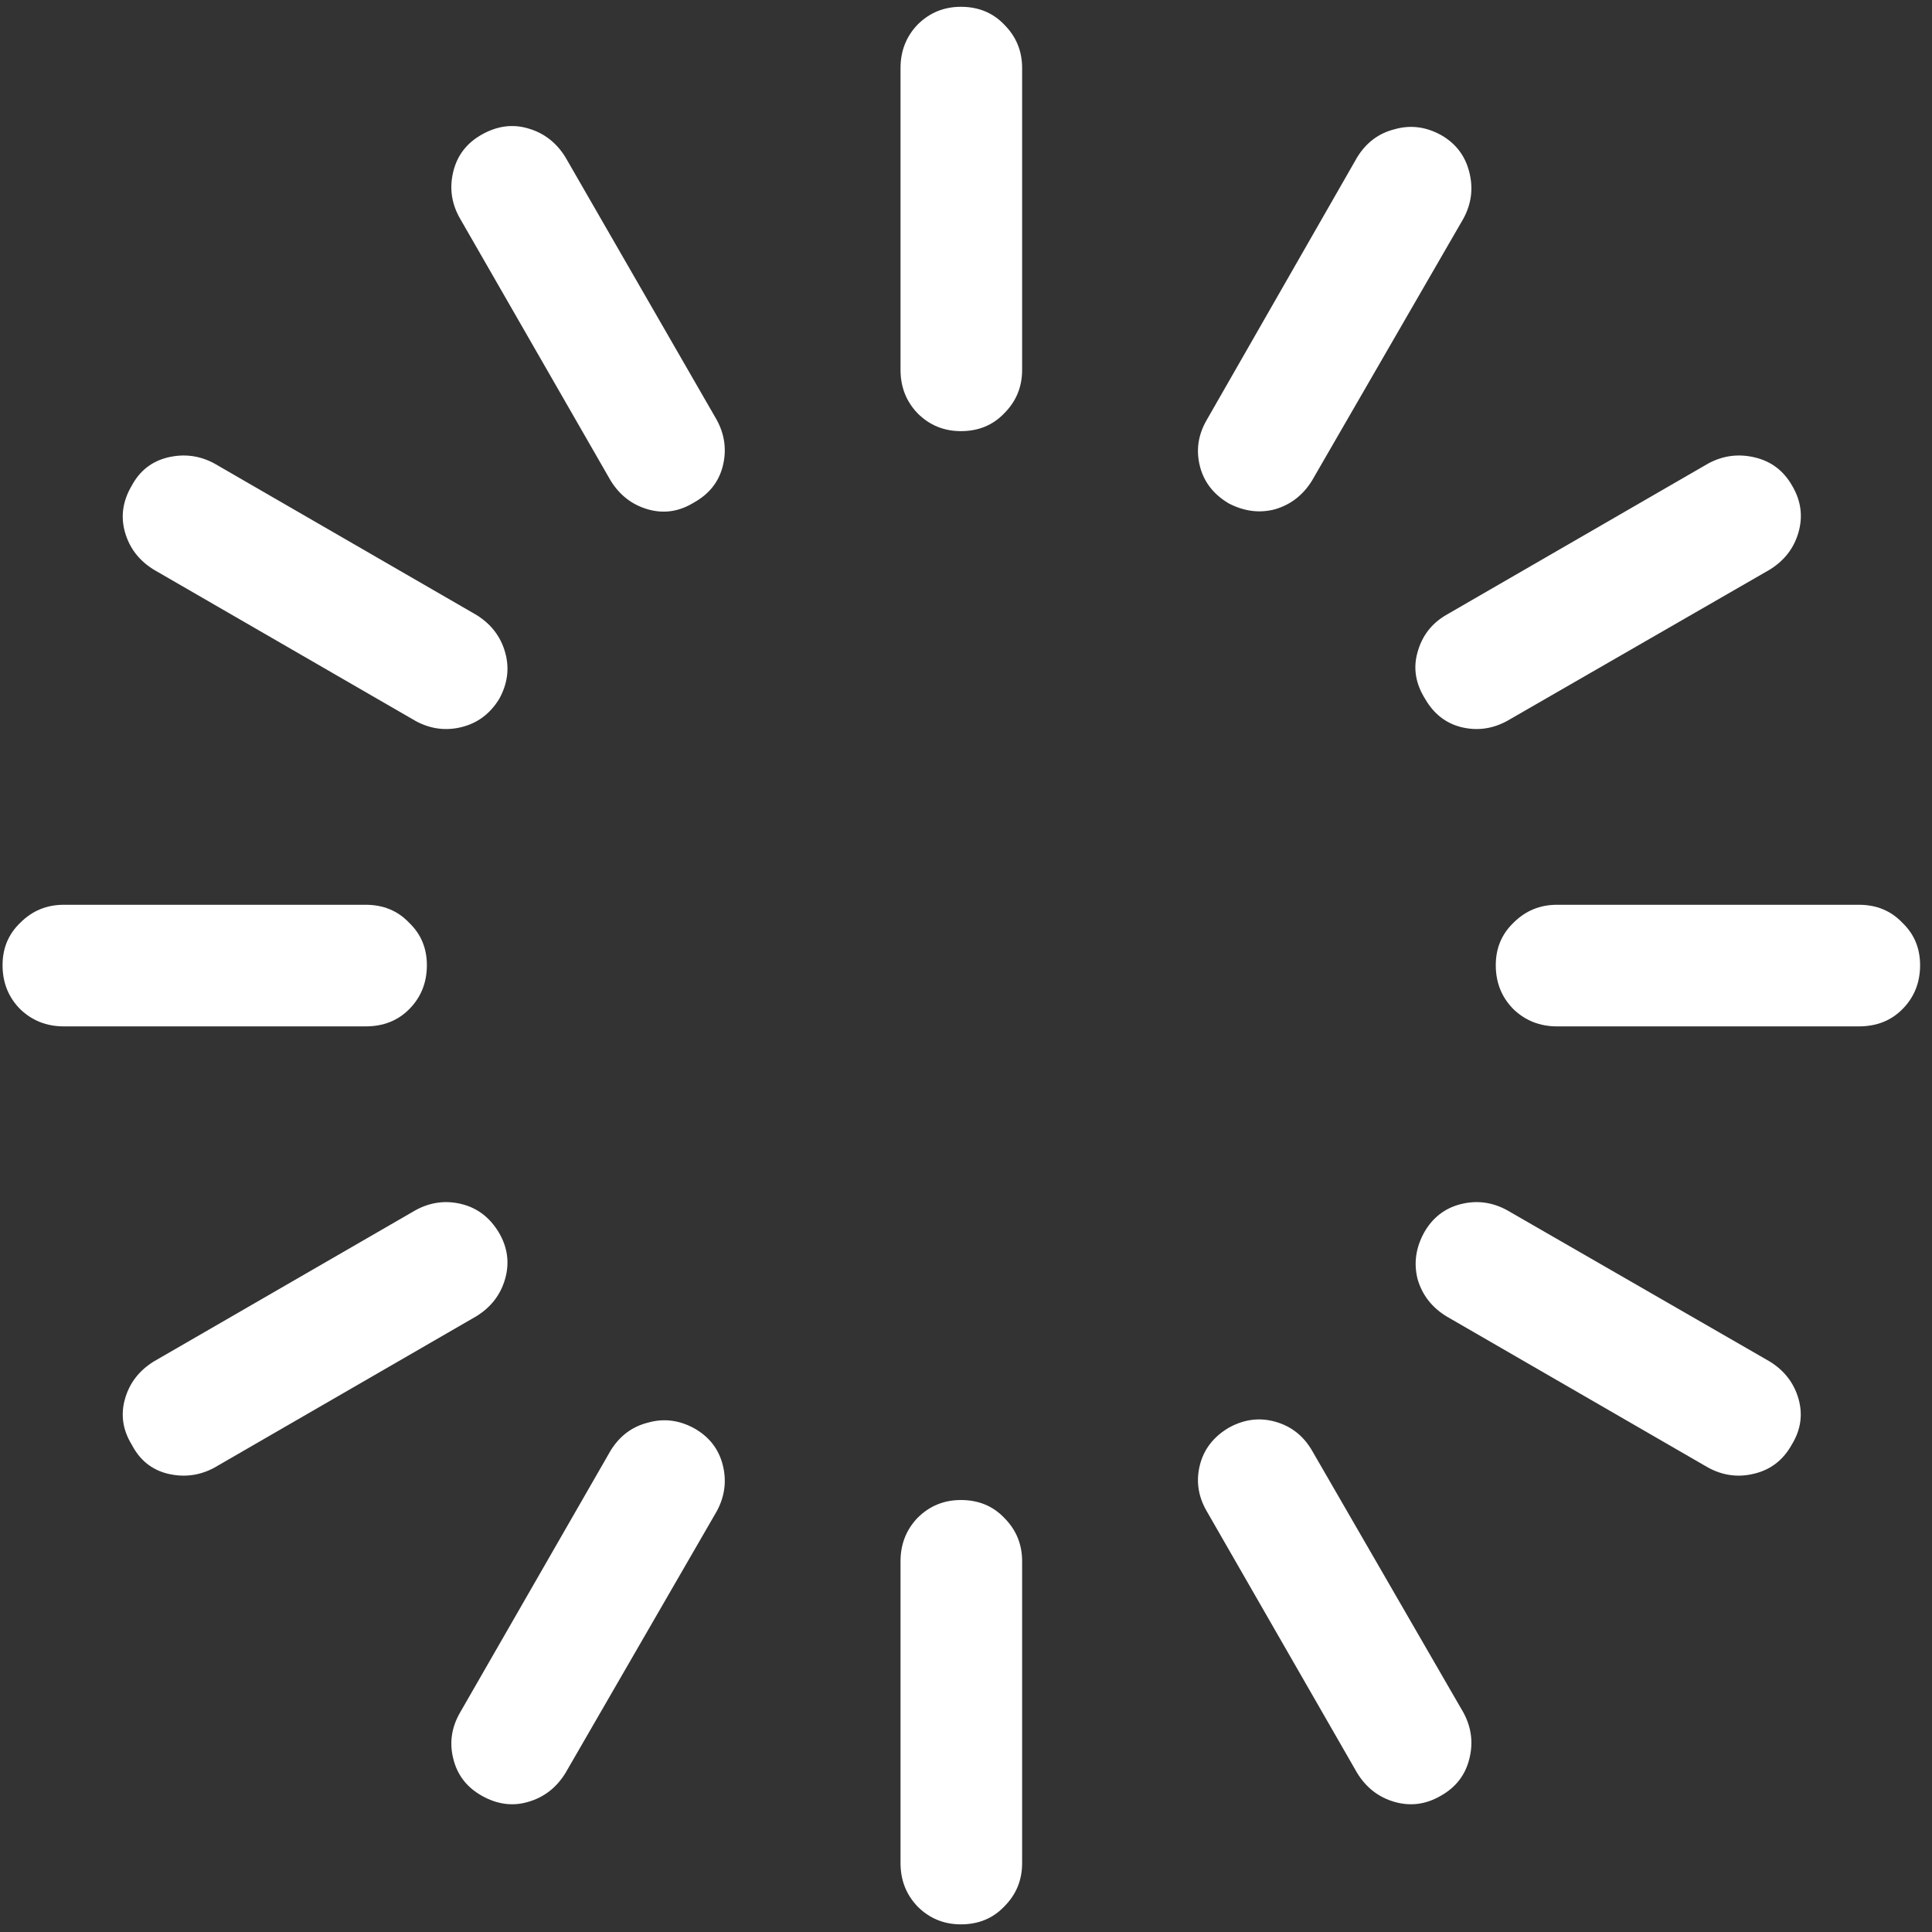 <svg width="142" height="142" viewBox="0 0 142 142" fill="none" xmlns="http://www.w3.org/2000/svg">
<rect x="0" y="0" width="142" height="142" fill="#333333" stroke="none"/>
<path d="M70.625 0.5C69.375 0.5 68.312 0.938 67.438 1.812C66.604 2.688 66.188 3.75 66.188 5V27.188C66.188 28.438 66.604 29.5 67.438 30.375C68.312 31.25 69.375 31.688 70.625 31.688C71.917 31.688 72.979 31.25 73.812 30.375C74.688 29.5 75.125 28.438 75.125 27.188V5C75.125 3.75 74.688 2.688 73.812 1.812C72.979 0.938 71.917 0.5 70.625 0.5ZM105.938 9.938C104.812 9.312 103.667 9.167 102.5 9.5C101.333 9.792 100.417 10.479 99.75 11.562L88.688 30.875C88.062 31.958 87.896 33.083 88.188 34.25C88.479 35.417 89.188 36.333 90.312 37C91.438 37.583 92.562 37.729 93.688 37.438C94.854 37.104 95.771 36.396 96.438 35.312L107.562 16.062C108.146 14.979 108.292 13.854 108 12.688C107.708 11.479 107.021 10.562 105.938 9.938ZM131.75 35.75C131.125 34.625 130.208 33.917 129 33.625C127.792 33.333 126.646 33.479 125.562 34.062L106.312 45.188C105.229 45.812 104.521 46.729 104.188 47.938C103.854 49.104 104.042 50.25 104.75 51.375C105.375 52.458 106.25 53.146 107.375 53.438C108.542 53.729 109.667 53.583 110.75 53L130.062 41.875C131.146 41.208 131.854 40.292 132.188 39.125C132.521 37.958 132.375 36.833 131.75 35.75ZM141.125 70.938C141.125 69.688 140.688 68.646 139.812 67.812C138.979 66.938 137.917 66.5 136.625 66.5H114.438C113.188 66.5 112.125 66.938 111.25 67.812C110.375 68.646 109.938 69.688 109.938 70.938C109.938 72.229 110.375 73.312 111.25 74.188C112.125 75.021 113.188 75.438 114.438 75.438H136.625C137.917 75.438 138.979 75.021 139.812 74.188C140.688 73.312 141.125 72.229 141.125 70.938ZM131.688 106.188C132.354 105.104 132.521 103.979 132.188 102.812C131.854 101.646 131.146 100.729 130.062 100.062L110.75 88.938C109.667 88.354 108.542 88.208 107.375 88.5C106.208 88.792 105.312 89.479 104.688 90.562C104.062 91.688 103.896 92.833 104.188 94C104.521 95.167 105.229 96.083 106.312 96.75L125.562 107.875C126.646 108.458 127.771 108.604 128.938 108.312C130.146 108.021 131.062 107.312 131.688 106.188ZM105.875 132C107 131.375 107.708 130.458 108 129.25C108.292 128.083 108.146 126.958 107.562 125.875L96.438 106.625C95.812 105.542 94.917 104.833 93.75 104.5C92.583 104.167 91.438 104.312 90.312 104.938C89.188 105.604 88.479 106.521 88.188 107.688C87.896 108.854 88.062 109.979 88.688 111.062L99.75 130.312C100.417 131.396 101.333 132.104 102.5 132.438C103.667 132.771 104.792 132.625 105.875 132ZM70.625 141.438C71.917 141.438 72.979 141 73.812 140.125C74.688 139.25 75.125 138.188 75.125 136.938V114.75C75.125 113.5 74.688 112.438 73.812 111.562C72.979 110.688 71.917 110.25 70.625 110.25C69.375 110.25 68.312 110.688 67.438 111.562C66.604 112.438 66.188 113.5 66.188 114.75V136.938C66.188 138.188 66.604 139.25 67.438 140.125C68.312 141 69.375 141.438 70.625 141.438ZM35.438 132C36.562 132.625 37.688 132.771 38.812 132.438C39.979 132.104 40.896 131.396 41.562 130.312L52.688 111.062C53.271 109.979 53.417 108.854 53.125 107.688C52.833 106.521 52.146 105.625 51.062 105C49.938 104.375 48.792 104.229 47.625 104.562C46.458 104.854 45.542 105.542 44.875 106.625L33.812 125.875C33.188 126.958 33.021 128.083 33.312 129.25C33.604 130.458 34.312 131.375 35.438 132ZM9.688 106.188C10.271 107.312 11.146 108.021 12.312 108.312C13.521 108.604 14.667 108.458 15.75 107.875L35 96.75C36.083 96.083 36.792 95.167 37.125 94C37.458 92.833 37.312 91.708 36.688 90.625C36.021 89.5 35.104 88.792 33.938 88.5C32.771 88.208 31.646 88.354 30.562 88.938L11.312 100.062C10.229 100.729 9.521 101.646 9.188 102.812C8.854 103.979 9.021 105.104 9.688 106.188ZM0.188 70.938C0.188 72.229 0.625 73.312 1.5 74.188C2.375 75.021 3.438 75.438 4.688 75.438H26.875C28.167 75.438 29.229 75.021 30.062 74.188C30.938 73.312 31.375 72.229 31.375 70.938C31.375 69.688 30.938 68.646 30.062 67.812C29.229 66.938 28.167 66.5 26.875 66.5H4.688C3.438 66.5 2.375 66.938 1.5 67.812C0.625 68.646 0.188 69.688 0.188 70.938ZM9.688 35.688C9.021 36.812 8.854 37.958 9.188 39.125C9.521 40.292 10.229 41.208 11.312 41.875L30.562 53C31.646 53.583 32.771 53.729 33.938 53.438C35.104 53.146 36.021 52.458 36.688 51.375C37.312 50.25 37.458 49.104 37.125 47.938C36.792 46.771 36.083 45.854 35 45.188L15.75 34.062C14.667 33.479 13.521 33.333 12.312 33.625C11.146 33.917 10.271 34.604 9.688 35.688ZM35.438 9.875C34.312 10.5 33.604 11.417 33.312 12.625C33.021 13.833 33.188 14.979 33.812 16.062L44.875 35.312C45.542 36.396 46.458 37.104 47.625 37.438C48.792 37.771 49.917 37.604 51 36.938C52.125 36.312 52.833 35.417 53.125 34.25C53.417 33.083 53.271 31.958 52.688 30.875L41.562 11.562C40.896 10.479 39.979 9.771 38.812 9.438C37.688 9.104 36.562 9.25 35.438 9.875Z" fill="white"/>
</svg>
